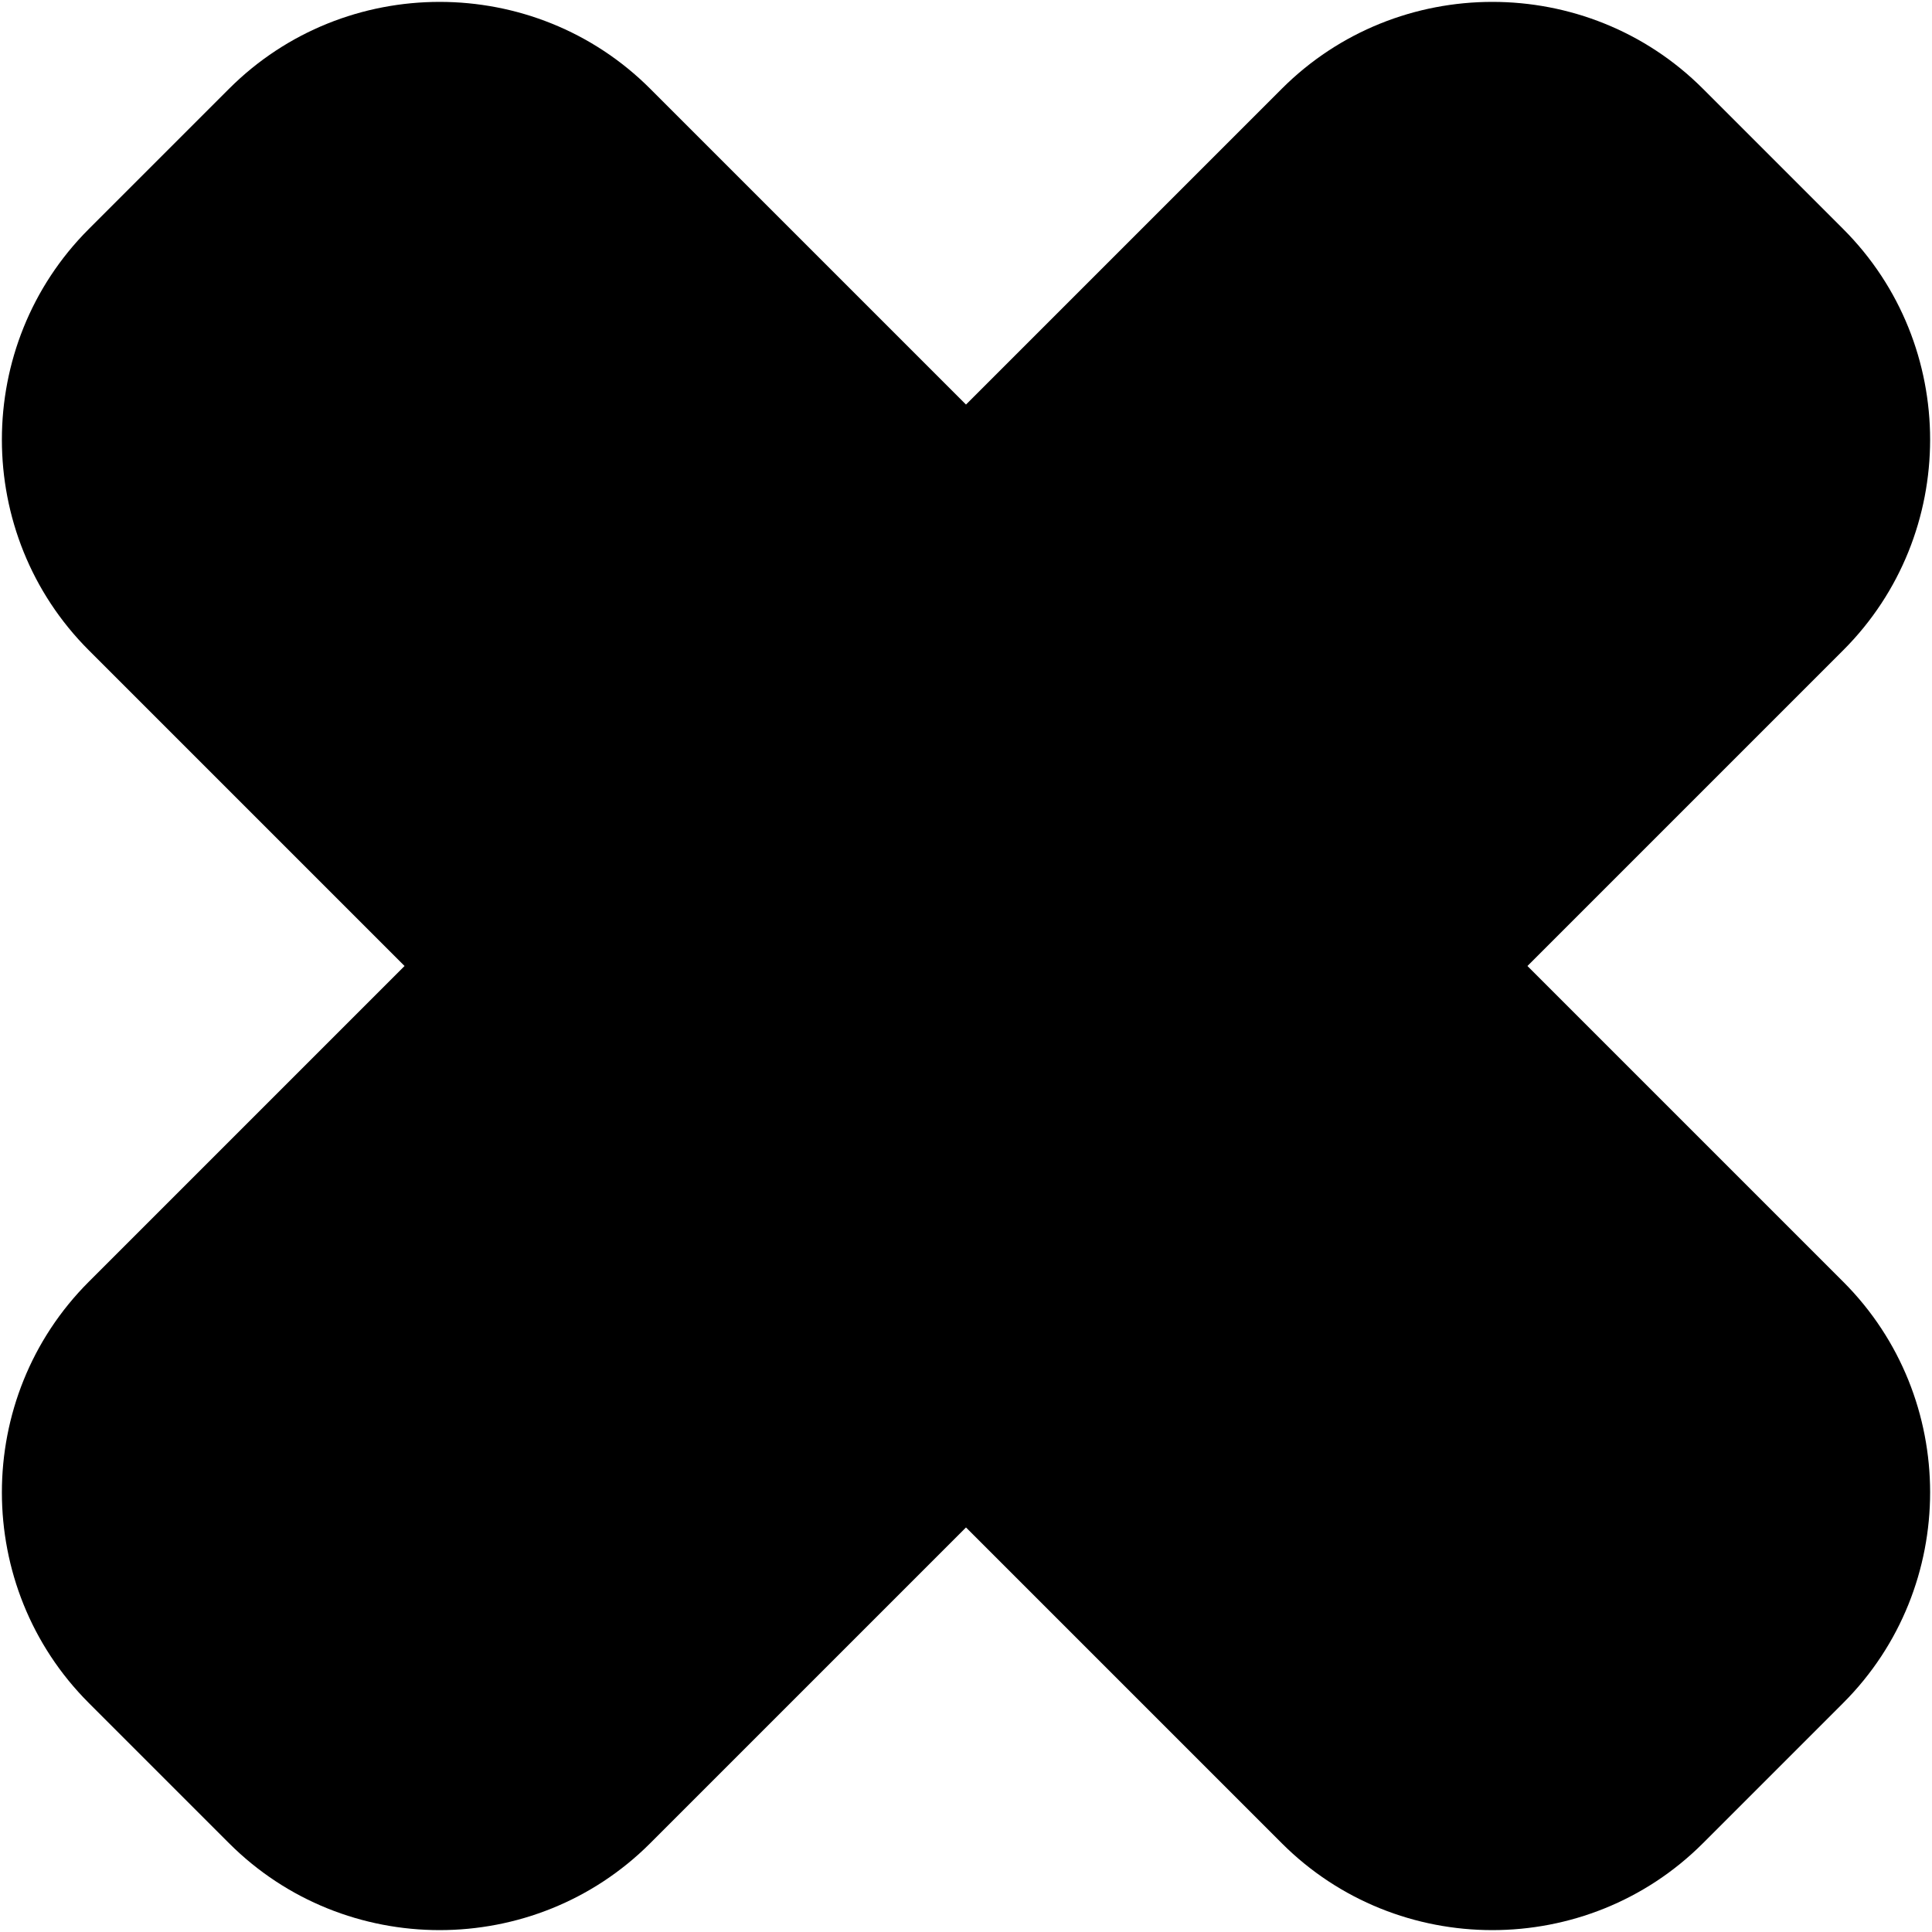<?xml version="1.0" encoding="iso-8859-1"?>
<!DOCTYPE svg PUBLIC "-//W3C//DTD SVG 1.1//EN" "http://www.w3.org/Graphics/SVG/1.1/DTD/svg11.dtd">
<svg 
 version="1.1" xmlns="http://www.w3.org/2000/svg" xmlns:xlink="http://www.w3.org/1999/xlink" x="0px" y="0px" width="512px"
	 height="512px" viewBox="0 0 512 512" enable-background="new 0 0 512 512" xml:space="preserve"
><g id="1b1c9b208ed950244c86edd4d203027a"><g></g><path display="inline" d="M488.486,339.696c30.685,30.689,30.685,80.901,0,111.591l-37.199,37.199
		c-30.685,30.685-80.906,30.685-111.591,0L256,404.79l-83.696,83.696c-30.685,30.685-80.906,30.685-111.591,0l-37.199-37.199
		c-30.685-30.689-30.685-80.901,0-111.591L107.209,256l-83.696-83.696c-30.685-30.69-30.685-80.901,0-111.591l37.199-37.199
		c30.685-30.685,80.907-30.685,111.591,0L256,107.209l83.696-83.696c30.685-30.685,80.906-30.685,111.591,0l37.199,37.199
		c30.685,30.69,30.685,80.901,0,111.591L404.79,256L488.486,339.696z"></path></g></svg>